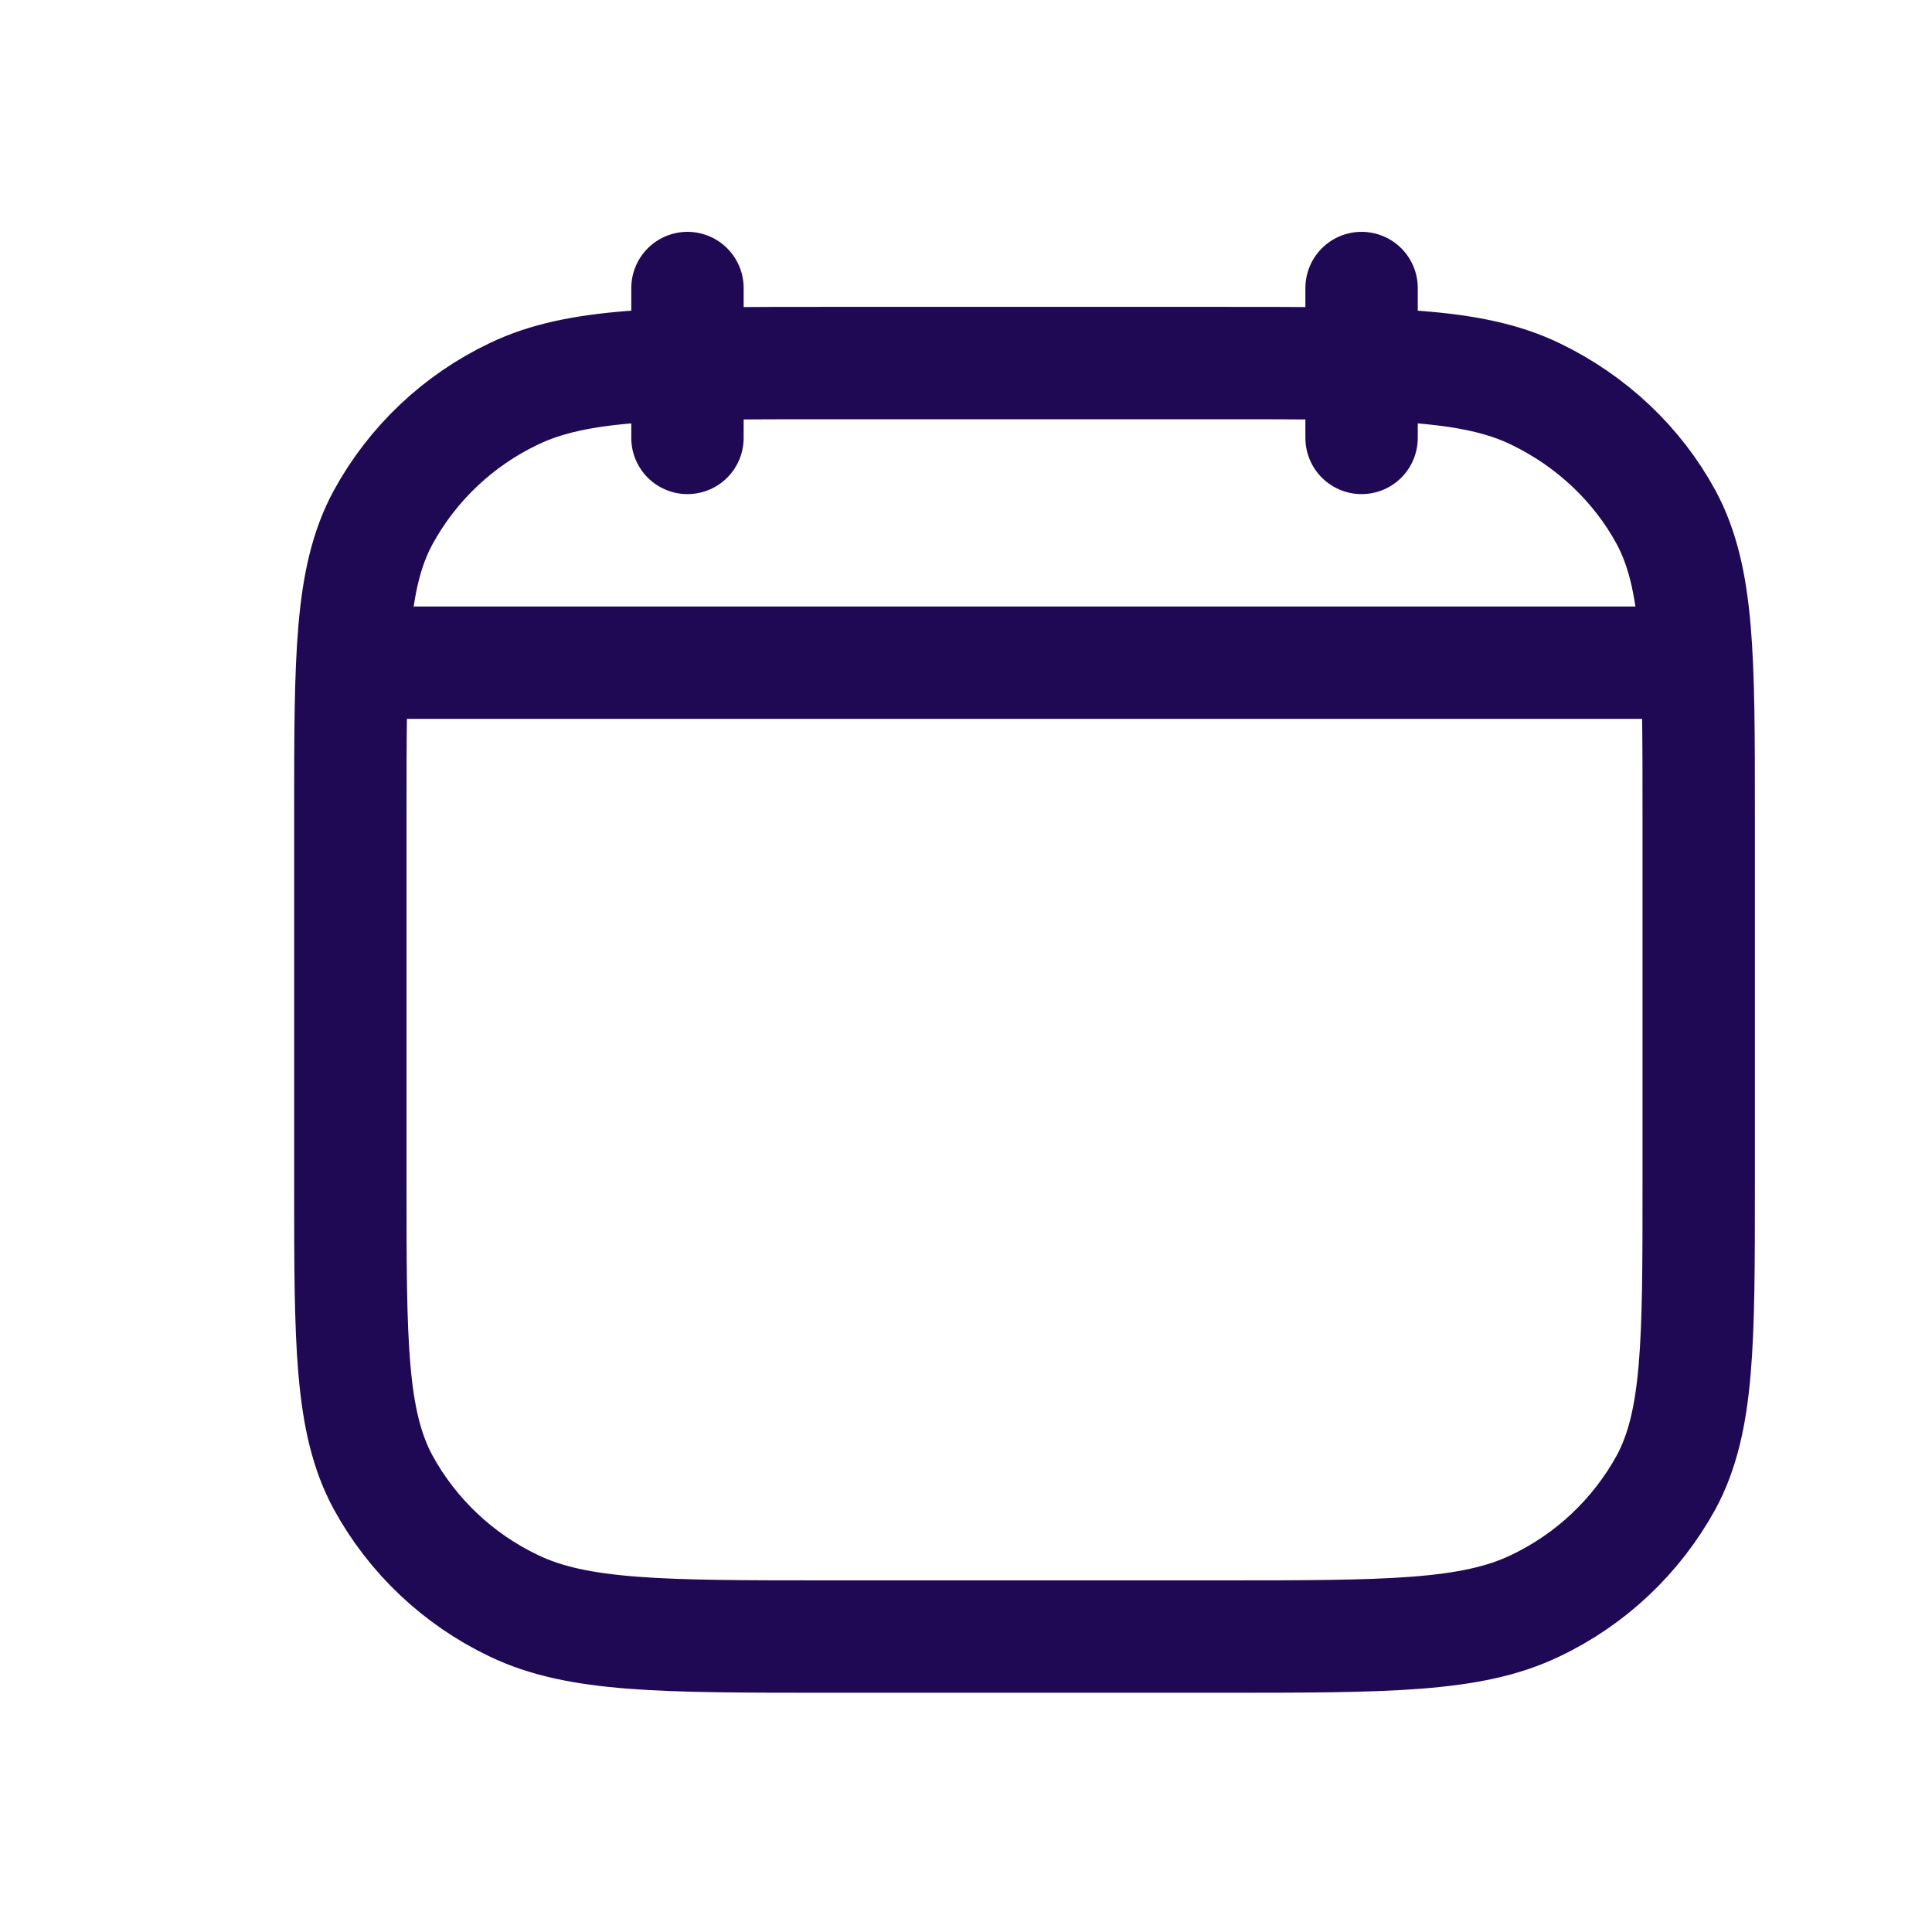 <svg width="12" height="12" viewBox="0 0 12 12" fill="none" xmlns="http://www.w3.org/2000/svg">
<path d="M8.457 2.72V1.789M4.27 2.72V1.789M2.292 4.116H10.435M2.176 5.067C2.176 4.083 2.176 3.591 2.379 3.215C2.562 2.879 2.847 2.61 3.192 2.446C3.59 2.255 4.111 2.255 5.154 2.255H7.573C8.616 2.255 9.137 2.255 9.535 2.446C9.886 2.615 10.17 2.884 10.349 3.214C10.551 3.591 10.551 4.083 10.551 5.068V7.353C10.551 8.337 10.551 8.83 10.349 9.206C10.165 9.541 9.881 9.81 9.535 9.974C9.137 10.165 8.616 10.165 7.573 10.165H5.154C4.111 10.165 3.59 10.165 3.192 9.974C2.847 9.81 2.562 9.541 2.379 9.206C2.176 8.829 2.176 8.337 2.176 7.352V5.067Z" stroke="#1F0954" stroke-width="0.698" stroke-linecap="round" stroke-linejoin="round"/>
</svg>
